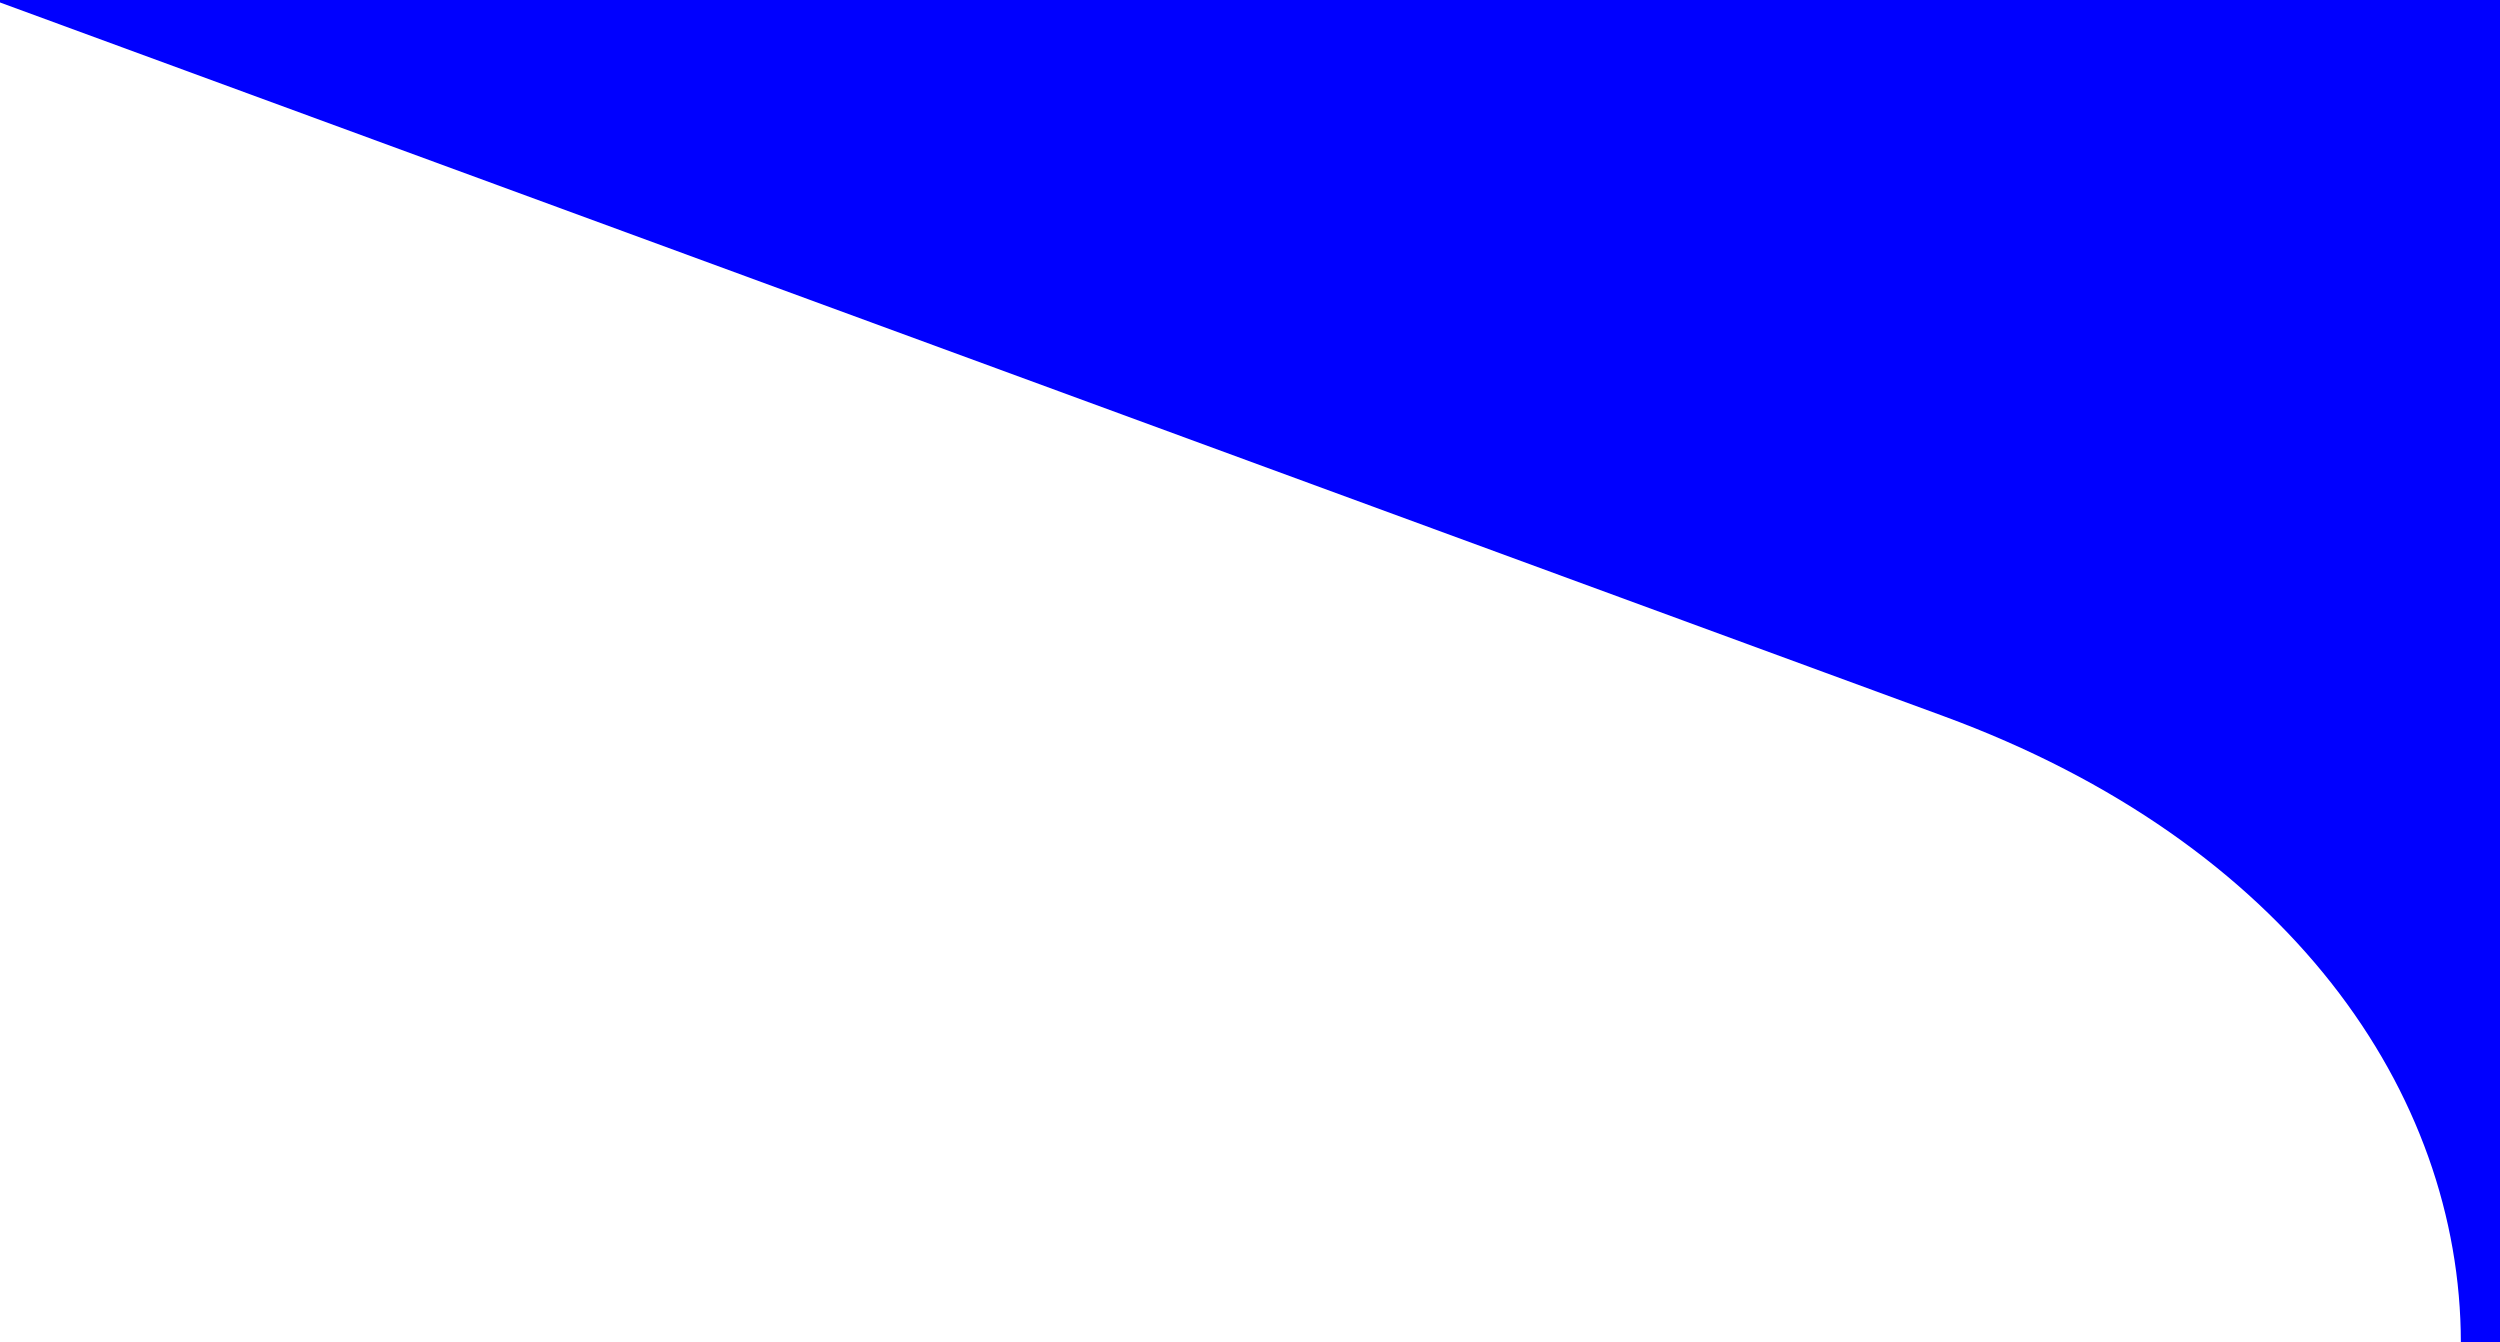 <!-- Generator: Adobe Illustrator 23.1.1, SVG Export Plug-In  -->
<svg version="1.1" xmlns="http://www.w3.org/2000/svg" xmlns:xlink="http://www.w3.org/1999/xlink" x="0px" y="0px" width="709px"
	 height="380.7px" viewBox="0 0 709 380.7" style="enable-background:new 0 0 709 380.7;" xml:space="preserve">
<style type="text/css">
	.st0{fill:#0000FF;}
</style>
<defs>
</defs>
<path class="st0" d="M697.9,380.7c-0.1-70.9-49-141.7-146.7-177.6l-33.5-12.3L0,0.7V0h709v380.7H697.9z"/>
</svg>
